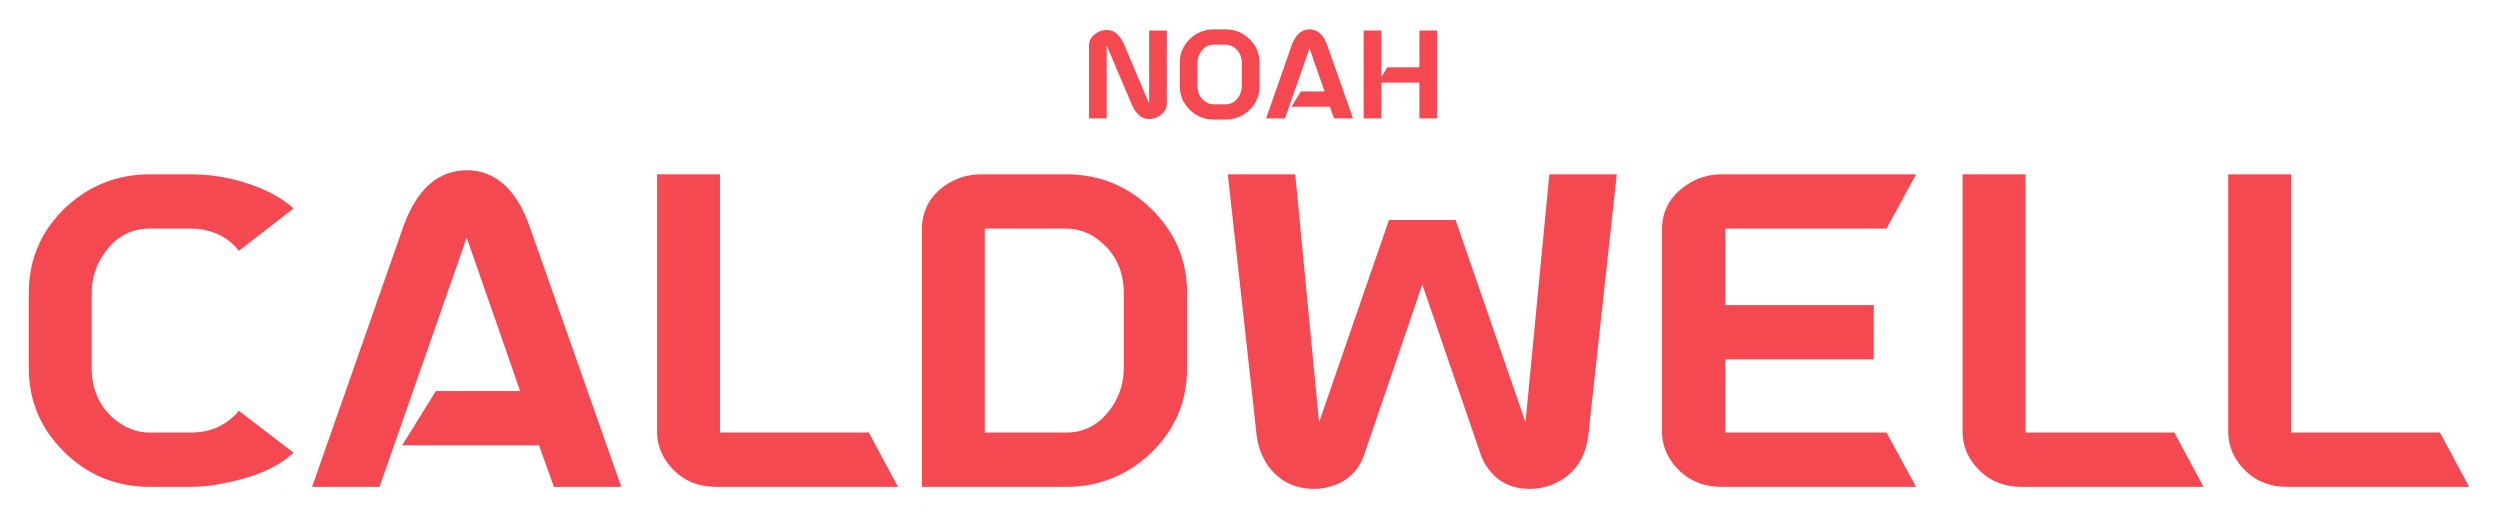 <svg width="380" height="79" viewBox="0 0 380 79" fill="none" xmlns="http://www.w3.org/2000/svg">
<g filter="url(#filter0_d)">
<path d="M168.235 0.553C169.22 0.553 170.017 1.127 170.626 2.275C170.72 2.463 170.819 2.674 170.925 2.908L174.669 11.732V0.641H177.358V11.732C177.358 12.482 177.001 13.098 176.286 13.578C175.782 13.918 175.237 14.088 174.651 14.088C173.667 14.088 172.87 13.514 172.261 12.365C172.167 12.178 172.067 11.967 171.962 11.732L168.218 2.908V14H165.528V2.908C165.528 2.158 165.886 1.543 166.601 1.062C167.104 0.723 167.649 0.553 168.235 0.553ZM186.288 14.176H184.495C183.042 14.176 181.806 13.66 180.786 12.629C179.813 11.645 179.327 10.467 179.327 9.096V5.545C179.327 4.115 179.843 2.902 180.874 1.906C181.894 0.945 183.101 0.465 184.495 0.465H186.288C187.741 0.465 188.978 0.98 189.997 2.012C190.97 2.996 191.456 4.174 191.456 5.545V9.096C191.456 10.525 190.94 11.738 189.909 12.734C188.89 13.695 187.683 14.176 186.288 14.176ZM184.495 11.855H186.288C187.097 11.855 187.747 11.492 188.239 10.766C188.579 10.262 188.749 9.705 188.749 9.096V5.545C188.749 4.619 188.415 3.881 187.747 3.33C187.313 2.967 186.827 2.785 186.288 2.785H184.495C183.687 2.785 183.036 3.143 182.544 3.857C182.192 4.361 182.017 4.924 182.017 5.545V9.096C182.017 10.01 182.345 10.742 183.001 11.293C183.458 11.668 183.956 11.855 184.495 11.855ZM202.144 12.225H196.29L197.731 9.904H201.335L199.05 3.348L195.323 14H192.44L196.36 2.82C196.935 1.262 197.831 0.477 199.05 0.465C200.269 0.477 201.159 1.262 201.722 2.82L205.659 14H202.776L202.144 12.225ZM209.966 7.689L210.88 6.23H215.749V0.641H218.456V14H215.749V8.551H209.966V14H207.276V0.641H209.966V7.689ZM13.938 40.562V51.938C13.938 55.188 15.104 57.792 17.438 59.75C19.062 61.083 20.833 61.75 22.75 61.75H29.125C31.708 61.75 33.896 60.875 35.688 59.125C35.938 58.875 36.146 58.646 36.312 58.438L44.625 64.812C42.292 67.021 38.688 68.583 33.812 69.5C32.104 69.833 30.542 70 29.125 70H22.75C17.583 70 13.188 68.167 9.562 64.5C6.104 61 4.375 56.812 4.375 51.938V40.562C4.375 35.479 6.208 31.167 9.875 27.625C13.5 24.208 17.792 22.5 22.75 22.5H29.125C33.167 22.5 37.083 23.396 40.875 25.188C42.458 25.979 43.708 26.812 44.625 27.688L36.312 34.125C34.854 32.25 32.833 31.146 30.25 30.812C29.833 30.771 29.458 30.75 29.125 30.75H22.75C19.875 30.75 17.562 32.021 15.812 34.562C14.562 36.354 13.938 38.354 13.938 40.562ZM81.938 63.688H61.125L66.25 55.438H79.062L70.938 32.125L57.688 70H47.438L61.375 30.25C63.417 24.708 66.604 21.917 70.938 21.875C75.271 21.917 78.438 24.708 80.438 30.25L94.438 70H84.188L81.938 63.688ZM109.438 61.75H132.062L136.5 70H108.875C105.792 70 103.354 68.833 101.562 66.5C100.438 65.042 99.875 63.417 99.875 61.625V22.5H109.438V61.75ZM170.812 51.938V40.562C170.812 37.271 169.625 34.646 167.25 32.688C165.708 31.396 163.979 30.75 162.062 30.75H149.688V61.75H162.062C164.938 61.75 167.25 60.458 169 57.875C170.208 56.083 170.812 54.104 170.812 51.938ZM140.125 30.875C140.125 28.042 141.333 25.792 143.75 24.125C145.375 23.042 147.167 22.5 149.125 22.5H162.062C167.229 22.5 171.625 24.333 175.25 28C178.708 31.5 180.438 35.688 180.438 40.562V51.938C180.438 57.021 178.604 61.333 174.938 64.875C171.312 68.292 167.021 70 162.062 70H140.125V30.875ZM200.5 60.188L211.125 29.438H221.25L231.875 60.188L235.5 22.5H245.75L241.438 62.062C241.021 65.604 239.354 68.062 236.438 69.438C235.188 70.021 233.896 70.312 232.562 70.312C229.688 70.312 227.5 69.188 226 66.938C225.625 66.396 225.333 65.833 225.125 65.25L216.188 39.25L207.312 65.25C206.354 67.833 204.5 69.438 201.75 70.062C201.083 70.229 200.438 70.312 199.812 70.312C196.812 70.312 194.458 69.146 192.75 66.812C191.792 65.438 191.208 63.854 191 62.062L186.625 22.5H196.875L200.5 60.188ZM262.25 50.625V61.75H286.75L291.25 70H261.688C258.646 70 256.208 68.854 254.375 66.562C253.208 65.062 252.625 63.417 252.625 61.625V30.875C252.625 28.083 253.833 25.854 256.25 24.188C257.875 23.062 259.688 22.5 261.688 22.5H291.25L286.75 30.75H262.25V42.375H284.812V50.625H262.25ZM307.875 61.75H330.5L334.938 70H307.312C304.229 70 301.792 68.833 300 66.5C298.875 65.042 298.312 63.417 298.312 61.625V22.5H307.875V61.75ZM348.25 61.75H370.875L375.312 70H347.688C344.604 70 342.167 68.833 340.375 66.5C339.25 65.042 338.688 63.417 338.688 61.625V22.5H348.25V61.75Z" fill="#F54952"/>
</g>
<defs>
<filter id="filter0_d" x="0.375" y="0.465" width="378.938" height="77.848" filterUnits="userSpaceOnUse" color-interpolation-filters="sRGB">
<feFlood flood-opacity="0" result="BackgroundImageFix"/>
<feColorMatrix in="SourceAlpha" type="matrix" values="0 0 0 0 0 0 0 0 0 0 0 0 0 0 0 0 0 0 127 0" result="hardAlpha"/>
<feOffset dy="4"/>
<feGaussianBlur stdDeviation="2"/>
<feComposite in2="hardAlpha" operator="out"/>
<feColorMatrix type="matrix" values="0 0 0 0 0 0 0 0 0 0 0 0 0 0 0 0 0 0 0.25 0"/>
<feBlend mode="normal" in2="BackgroundImageFix" result="effect1_dropShadow"/>
<feBlend mode="normal" in="SourceGraphic" in2="effect1_dropShadow" result="shape"/>
</filter>
</defs>
</svg>
